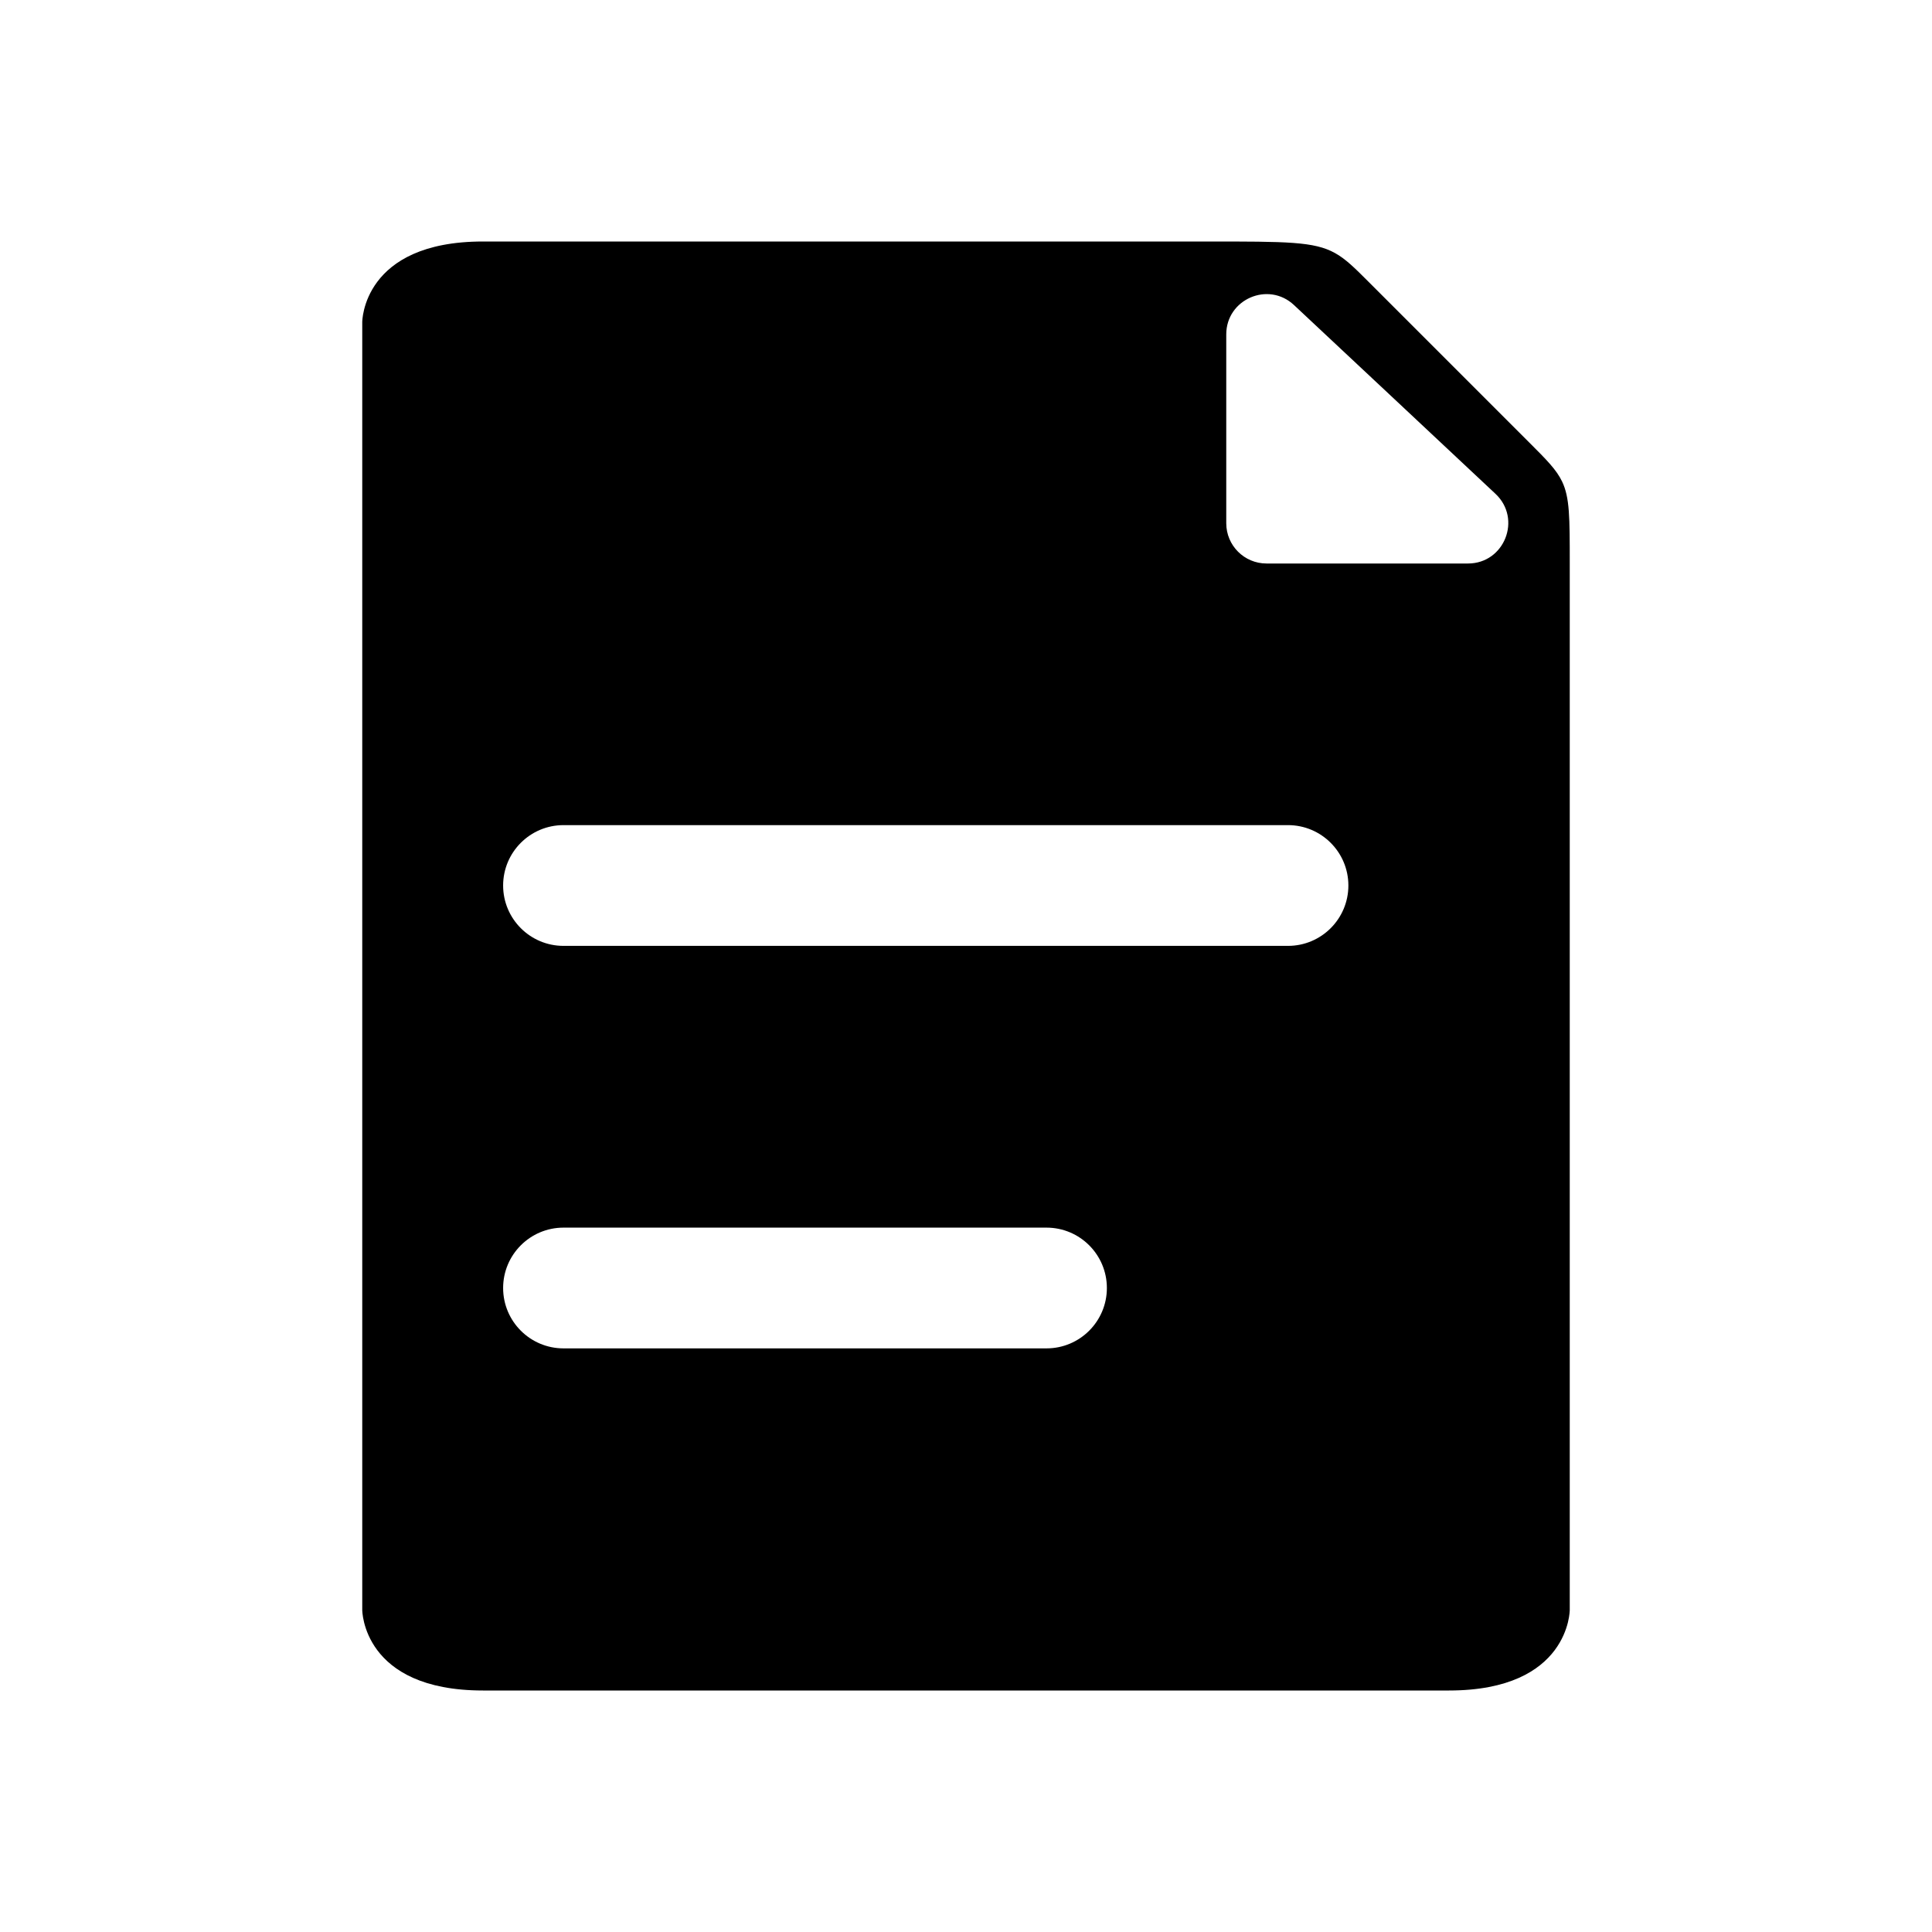 <svg width="24" height="24" viewBox="0 0 24 24" fill="none" xmlns="http://www.w3.org/2000/svg">
  <path fill-rule="evenodd" clip-rule="evenodd" d="M4.5 20V4C4.5 4 4.5 3 6 3H15C15.988 3 16.325 3 16.583 3.143C16.717 3.217 16.829 3.329 17 3.5L19 5.5C19.212 5.712 19.335 5.835 19.405 5.982C19.5 6.181 19.5 6.425 19.5 7V20C19.5 20 19.5 21 18 21H6C4.5 21 4.5 20 4.5 20ZM16.075 3.79C15.756 3.49 15.233 3.717 15.233 4.154V6.5C15.233 6.776 15.457 7 15.733 7H18.236C18.689 7 18.908 6.445 18.578 6.135L17.367 5L16.075 3.79ZM6.25 16C6.25 15.586 6.586 15.25 7 15.25H13C13.414 15.25 13.75 15.586 13.75 16C13.75 16.414 13.414 16.75 13 16.75H7C6.586 16.75 6.25 16.414 6.25 16ZM7 10.25C6.586 10.25 6.25 10.586 6.25 11C6.25 11.414 6.586 11.75 7 11.75H16C16.414 11.75 16.75 11.414 16.75 11C16.75 10.586 16.414 10.25 16 10.25H7Z" fill="currentColor"/>
</svg>
